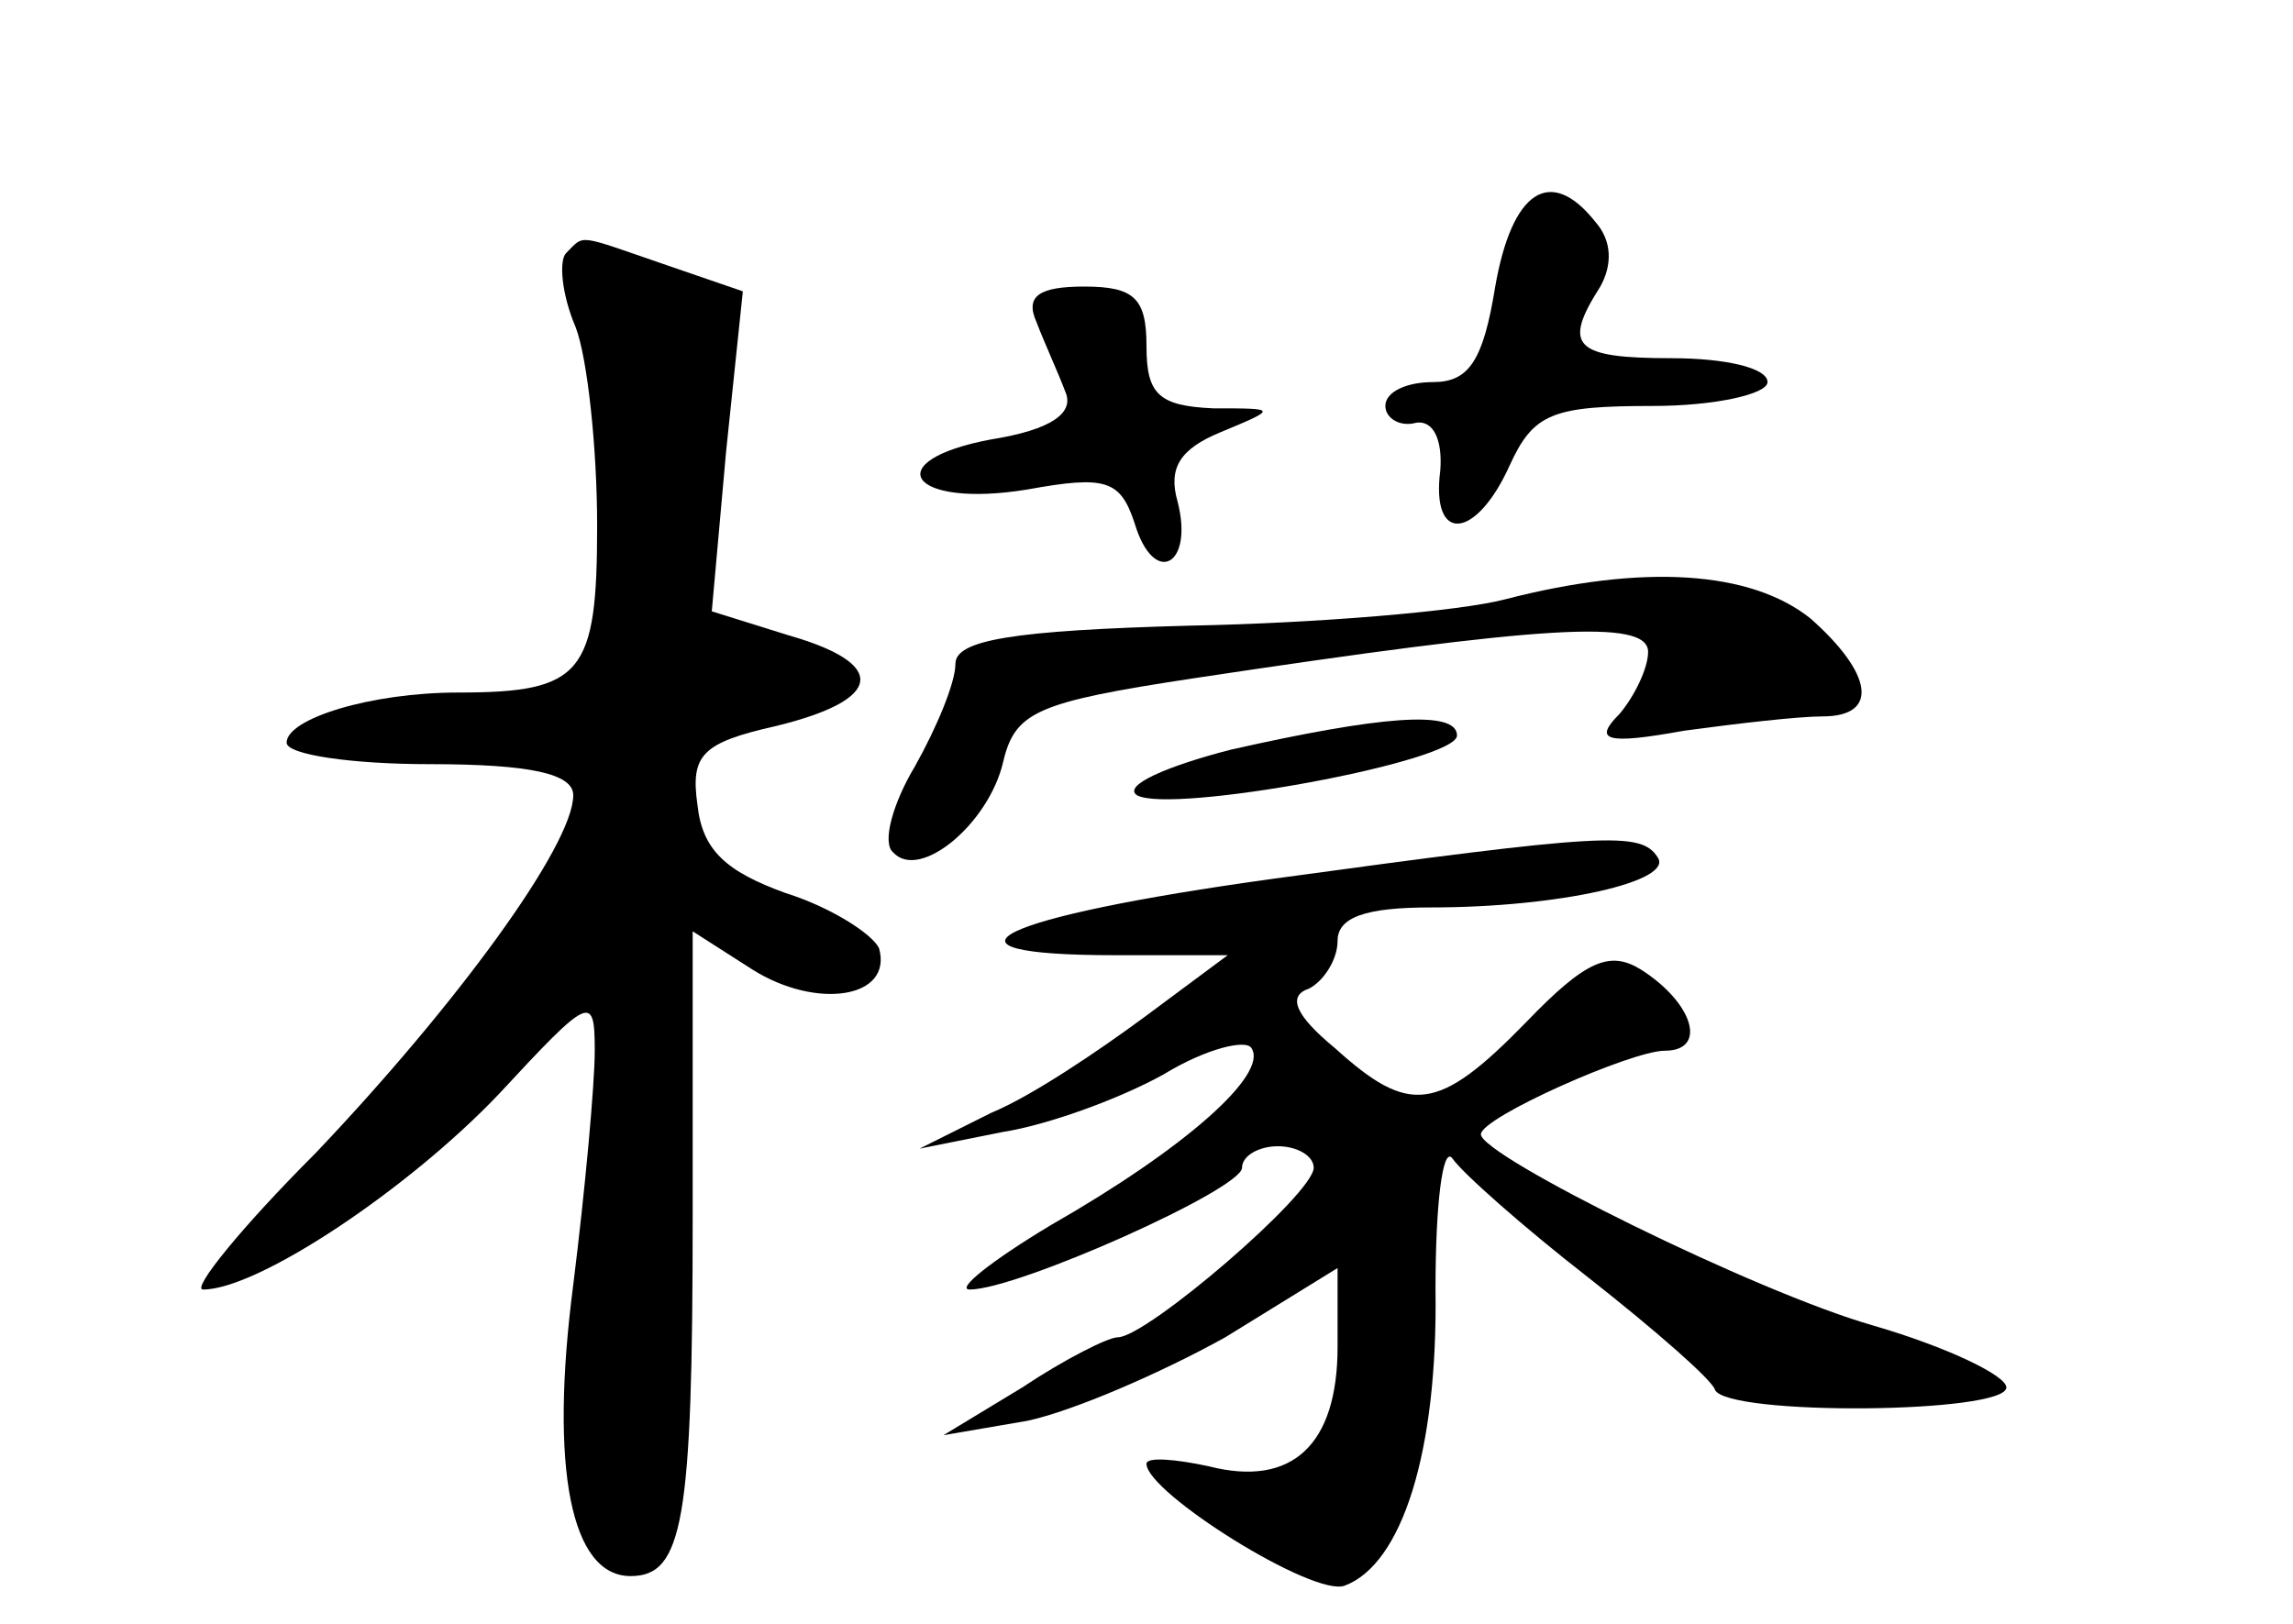 <?xml version="1.0" standalone="no"?>
<!DOCTYPE svg PUBLIC "-//W3C//DTD SVG 20010904//EN"
 "http://www.w3.org/TR/2001/REC-SVG-20010904/DTD/svg10.dtd">
<svg version="1.0" xmlns="http://www.w3.org/2000/svg"
 width="96pt" height="68pt" viewBox="0 0 96 68"
 preserveAspectRatio="xMidYMid meet">
<g transform="translate(0,68) scale(0.1,-0.1)"
fill="#000000" stroke="none">
<path d="M626 560 c-5 -31 -11 -40 -26 -40 -11 0 -20 -4 -20 -10 0 -5 6 -9 13
-7 7 1 11 -7 10 -20 -4 -31 15 -29 29 2 10 22 18 25 60 25 26 0 48 5 48 10 0
6 -18 10 -40 10 -41 0 -46 5 -30 30 5 9 5 19 -2 27 -19 24 -35 13 -42 -27z"/>
<path d="M237 574 c-3 -3 -2 -17 4 -31 5 -13 9 -51 9 -83 0 -62 -6 -70 -58
-70 -37 0 -72 -11 -72 -21 0 -5 27 -9 60 -9 42 0 60 -4 60 -13 0 -21 -49 -88
-108 -150 -31 -31 -52 -57 -47 -57 23 0 86 42 124 82 38 41 40 42 40 18 0 -14
-4 -58 -9 -98 -10 -77 -1 -122 24 -122 22 0 26 23 26 151 l0 119 25 -16 c27
-17 59 -12 53 9 -3 6 -20 17 -39 23 -25 9 -35 18 -37 37 -3 21 2 26 33 33 45
11 47 26 5 38 l-32 10 6 67 7 67 -32 11 c-38 13 -34 13 -42 5z"/>
<path d="M434 545 c3 -8 9 -21 12 -29 4 -9 -6 -16 -31 -20 -48 -9 -34 -29 15
-21 33 6 39 4 45 -14 8 -27 25 -18 18 9 -4 14 1 22 18 29 24 10 24 10 -3 10
-23 1 -28 6 -28 26 0 20 -5 25 -26 25 -19 0 -25 -4 -20 -15z"/>
<path d="M630 429 c-19 -5 -79 -10 -132 -11 -74 -2 -98 -6 -98 -16 0 -8 -8
-27 -17 -43 -9 -15 -14 -32 -9 -36 11 -12 40 12 46 38 5 21 14 25 80 35 146
22 190 25 190 11 0 -7 -6 -19 -12 -26 -11 -11 -6 -13 27 -7 22 3 48 6 58 6 24
0 21 18 -5 41 -25 20 -70 23 -128 8z"/>
<path d="M515 366 c-27 -7 -45 -15 -39 -19 14 -8 134 14 134 25 0 11 -33 8
-95 -6z"/>
<path d="M533 312 c-116 -16 -149 -32 -66 -32 l47 0 -35 -26 c-19 -14 -47 -33
-64 -40 l-30 -15 35 7 c19 3 49 14 67 24 18 11 35 15 37 11 7 -11 -28 -42 -84
-74 -25 -15 -40 -27 -34 -27 20 0 114 42 114 51 0 5 7 9 15 9 8 0 15 -4 15 -9
0 -11 -70 -71 -82 -71 -4 0 -22 -9 -40 -21 l-33 -20 35 6 c19 4 56 20 83 35
l47 29 0 -33 c0 -41 -19 -59 -54 -50 -14 3 -26 4 -26 1 0 -12 70 -56 83 -51
24 9 39 56 38 124 0 36 3 60 7 55 4 -6 30 -29 57 -50 28 -22 52 -43 53 -47 5
-11 122 -10 122 1 0 5 -25 17 -56 26 -49 14 -164 71 -164 80 0 7 63 35 77 35
18 0 12 20 -10 34 -13 8 -23 4 -48 -22 -37 -38 -49 -39 -80 -11 -17 14 -20 22
-11 25 6 3 12 12 12 20 0 10 12 14 39 14 54 0 102 11 95 21 -7 11 -22 10 -161
-9z"/>
</g>
</svg>
